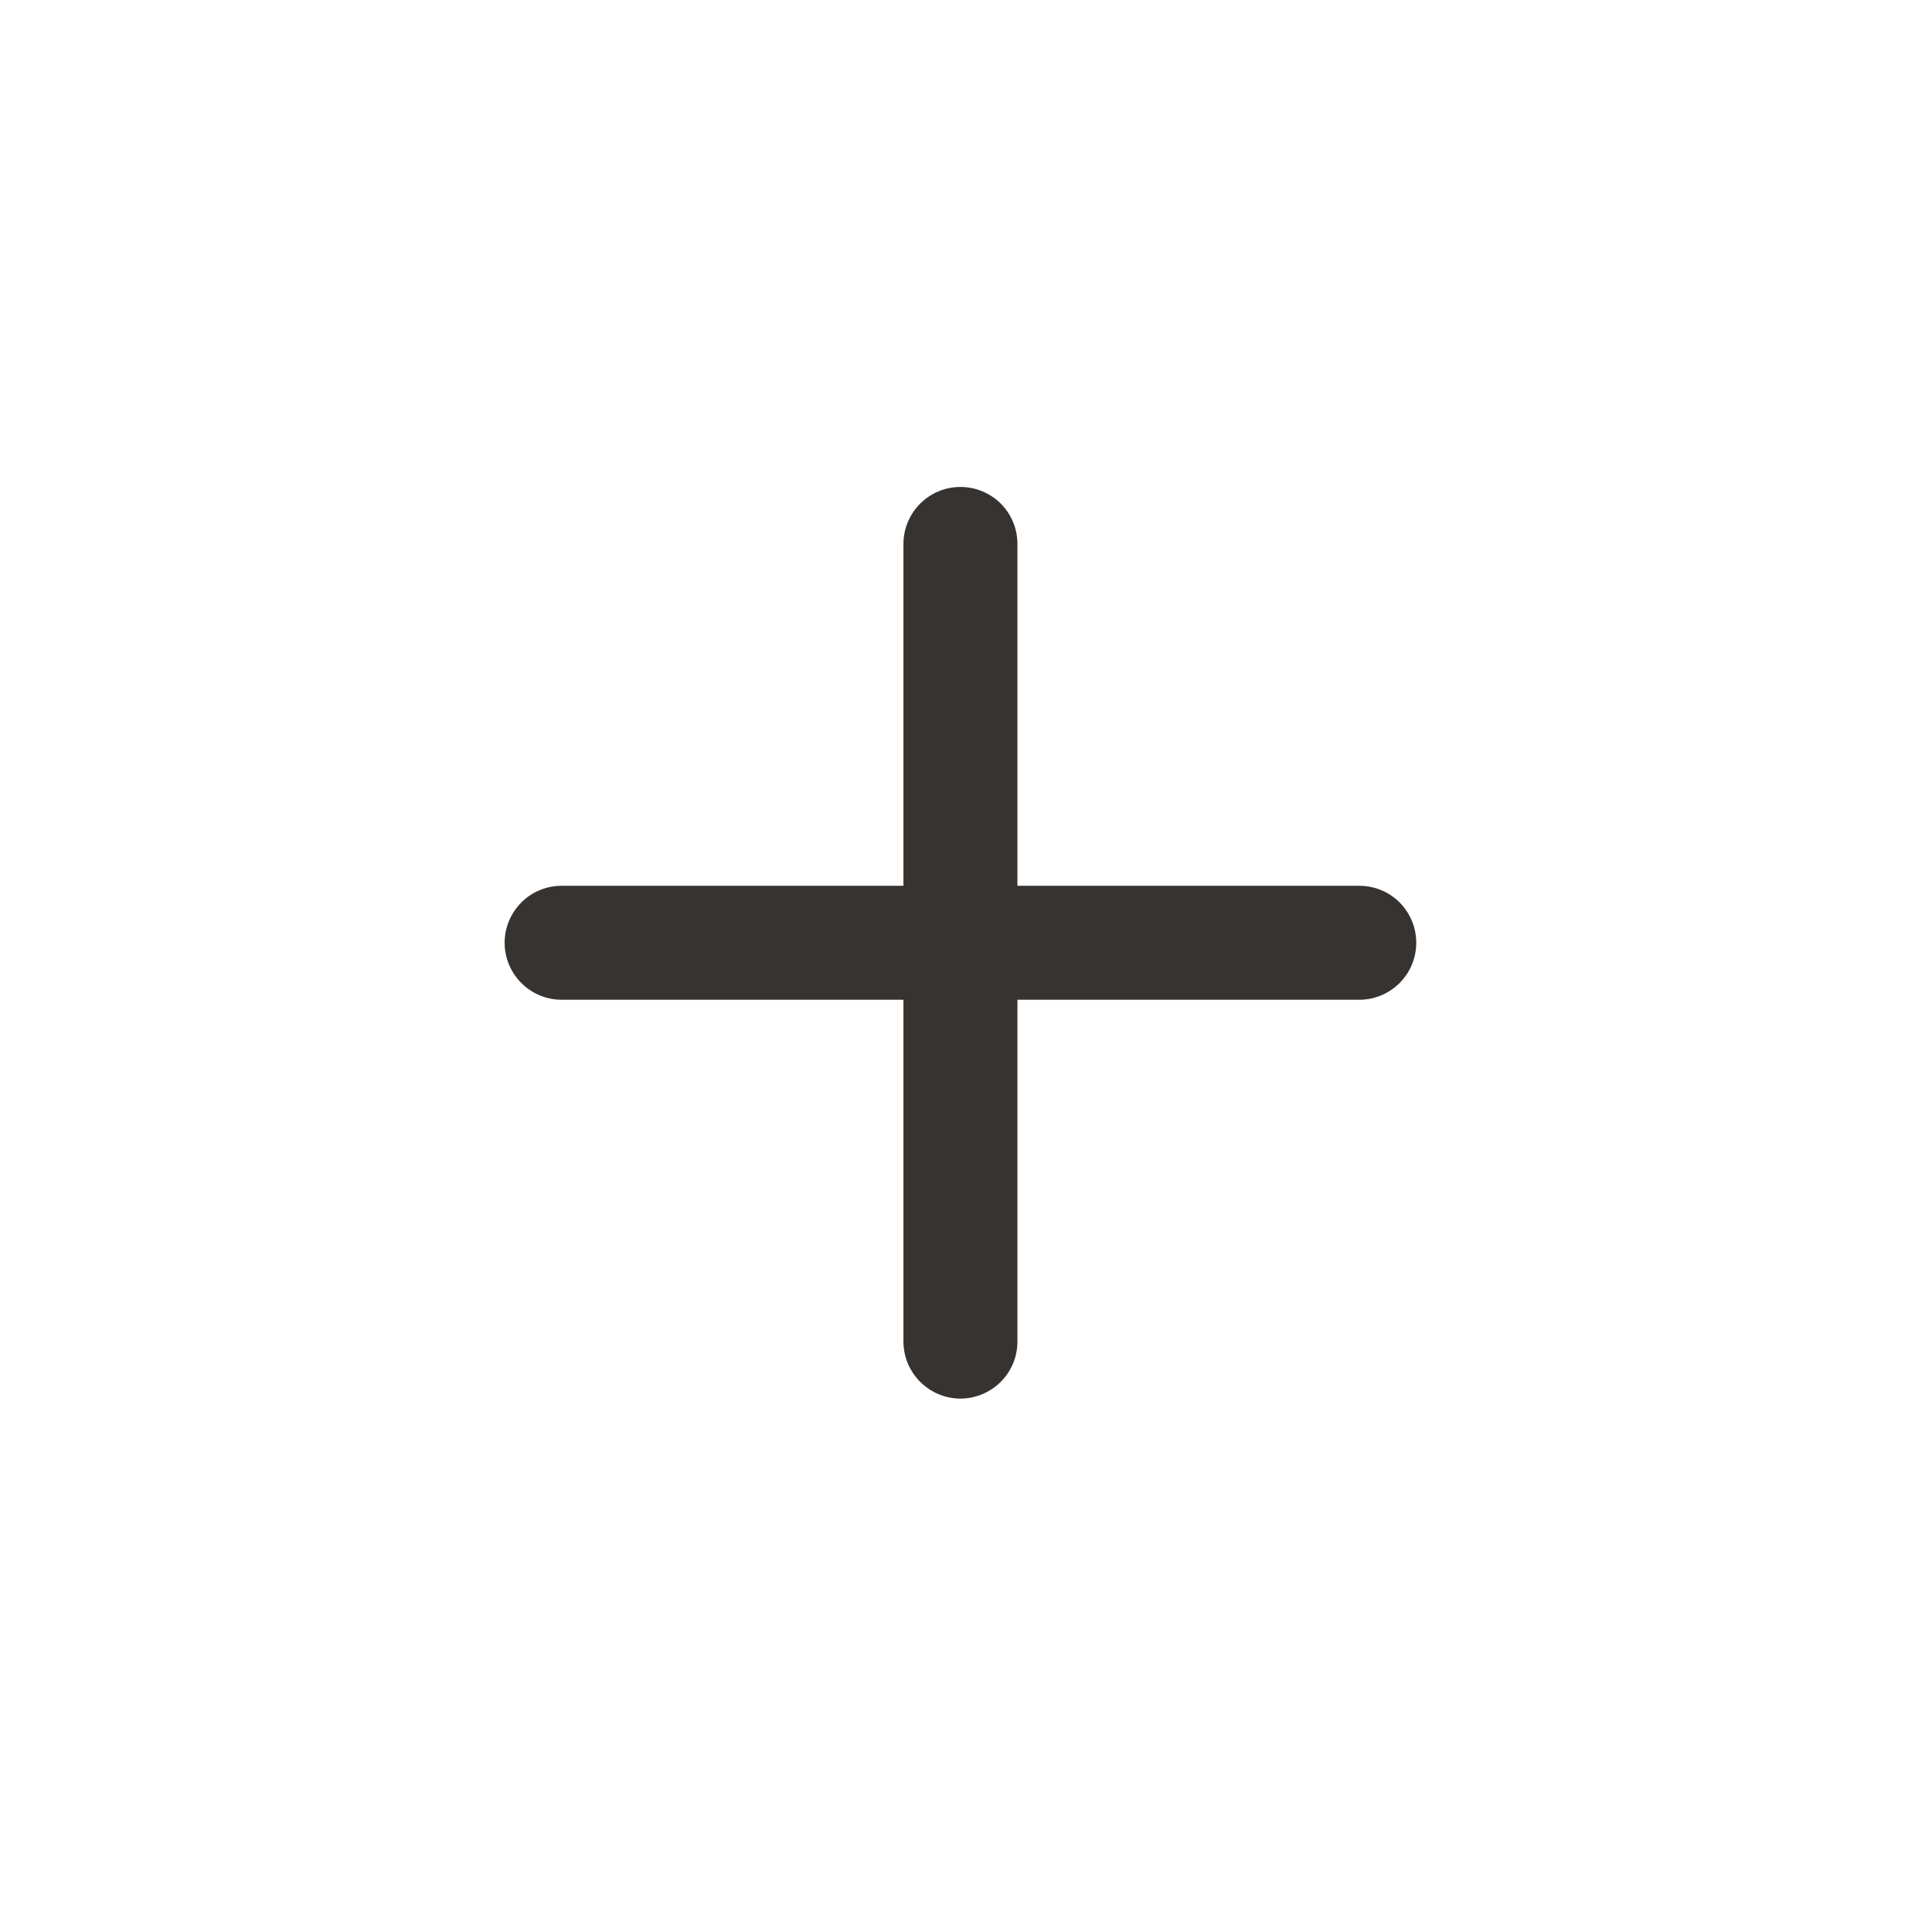 <svg width="21" height="21" viewBox="0 0 21 21" fill="none" xmlns="http://www.w3.org/2000/svg">
<path d="M10.44 5.293C10.604 5.293 10.761 5.358 10.878 5.474C10.994 5.59 11.059 5.748 11.059 5.912V9.628H14.775C14.939 9.628 15.097 9.693 15.213 9.809C15.329 9.926 15.394 10.083 15.394 10.247C15.394 10.412 15.329 10.569 15.213 10.685C15.097 10.801 14.939 10.867 14.775 10.867H11.059V14.582C11.059 14.747 10.994 14.904 10.878 15.02C10.761 15.136 10.604 15.202 10.44 15.202C10.275 15.202 10.118 15.136 10.002 15.02C9.886 14.904 9.82 14.747 9.82 14.582V10.867H6.105C5.94 10.867 5.783 10.801 5.667 10.685C5.551 10.569 5.485 10.412 5.485 10.247C5.485 10.083 5.551 9.926 5.667 9.809C5.783 9.693 5.94 9.628 6.105 9.628H9.82V5.912C9.82 5.748 9.886 5.59 10.002 5.474C10.118 5.358 10.275 5.293 10.44 5.293Z" fill="#363330"/>
</svg>
